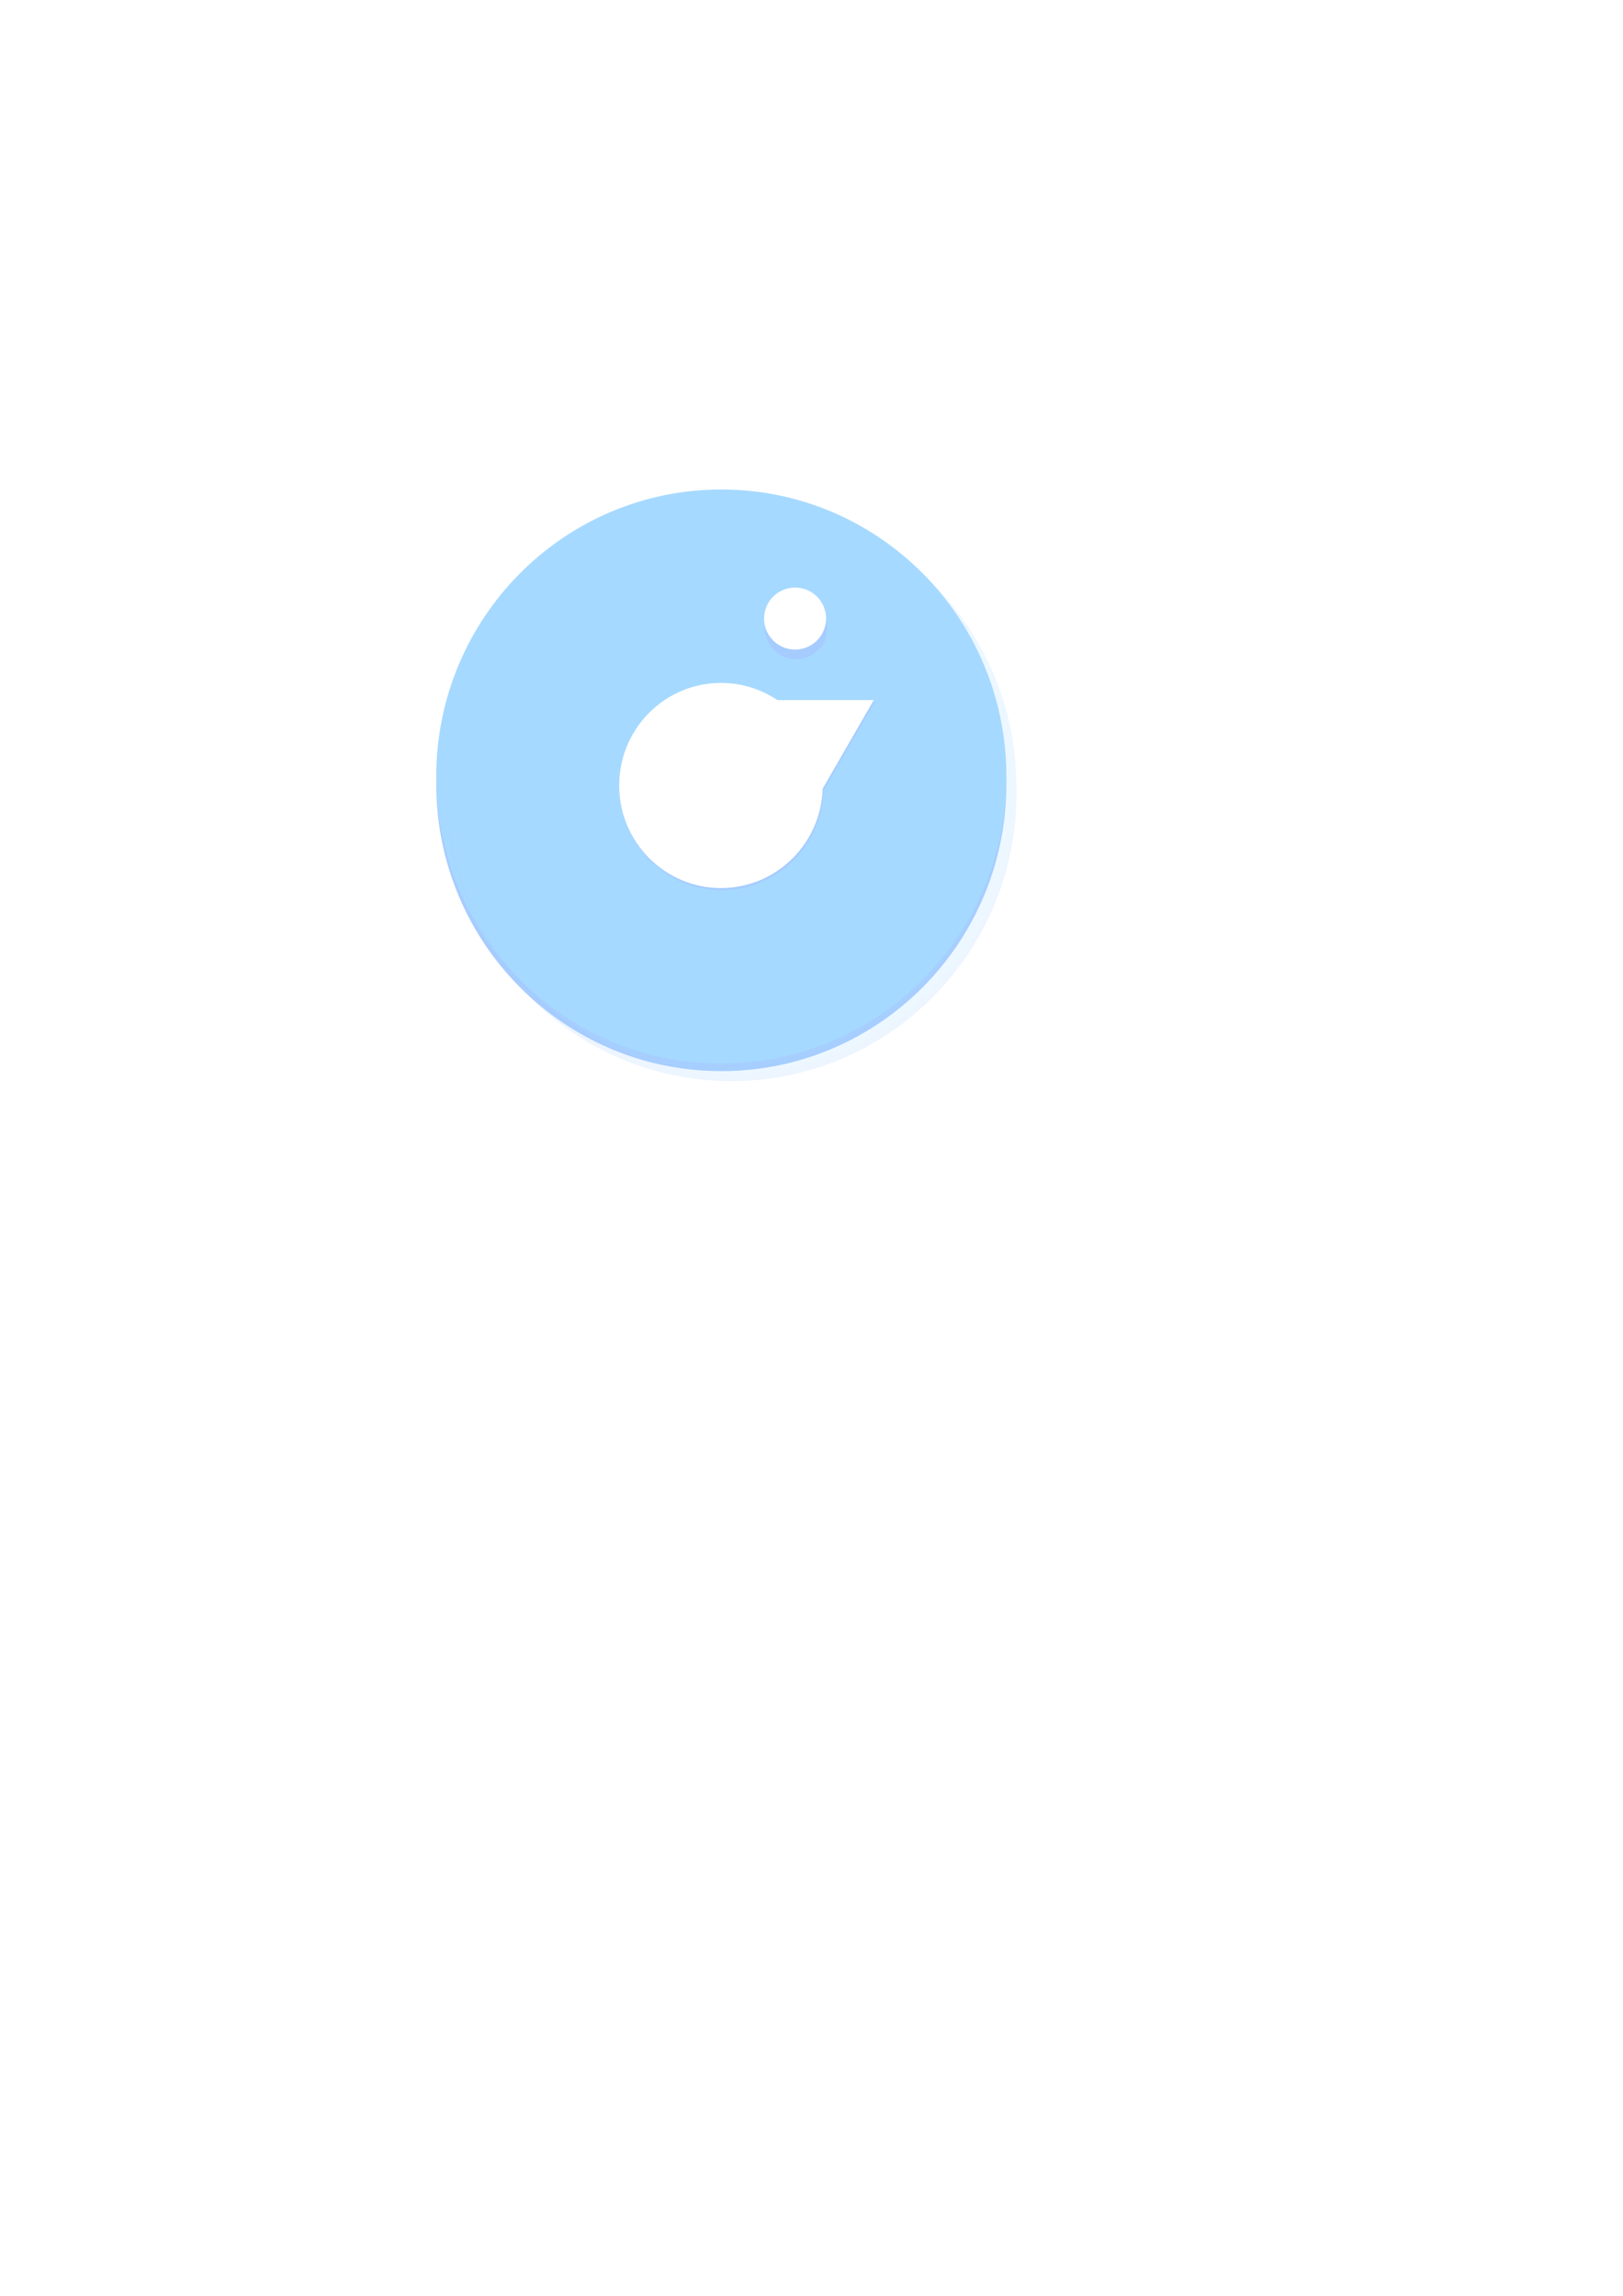<?xml version="1.0" encoding="UTF-8" standalone="no"?>
<!-- Created with Inkscape (http://www.inkscape.org/) -->

<svg
   xmlns:dc="http://purl.org/dc/elements/1.1/"
   xmlns:cc="http://creativecommons.org/ns#"
   xmlns:rdf="http://www.w3.org/1999/02/22-rdf-syntax-ns#"
   xmlns:svg="http://www.w3.org/2000/svg"
   xmlns="http://www.w3.org/2000/svg"
   xmlns:xlink="http://www.w3.org/1999/xlink"
   xmlns:sodipodi="http://sodipodi.sourceforge.net/DTD/sodipodi-0.dtd"
   xmlns:inkscape="http://www.inkscape.org/namespaces/inkscape"
   width="744.094"
   height="1052.362"
   id="svg2"
   version="1.1"
   inkscape:version="0.48.5 r10040"
   sodipodi:docname="icon.svg"
   inkscape:export-filename="W:\Align\unbuilt assets\icon.png"
   inkscape:export-xdpi="400"
   inkscape:export-ydpi="400">
  <defs
     id="defs4">
    <linearGradient
       id="linearGradient3833">
      <stop
         style="stop-color:#000000;stop-opacity:1;"
         offset="0"
         id="stop3835" />
      <stop
         style="stop-color:#000000;stop-opacity:0;"
         offset="1"
         id="stop3837" />
    </linearGradient>
    <radialGradient
       inkscape:collect="always"
       xlink:href="#linearGradient3833"
       id="radialGradient3783"
       cx="330.828"
       cy="439.328"
       fx="330.828"
       fy="439.328"
       r="155.547"
       gradientTransform="matrix(-0.011,0.629,-1.903,-0.034,1170.558,246.199)"
       gradientUnits="userSpaceOnUse" />
    <filter
       style="color-interpolation-filters:sRGB;"
       inkscape:label="Drop Shadow"
       id="filter3879">
      <feFlood
         flood-opacity="0.5"
         flood-color="rgb(0,0,0)"
         result="flood"
         id="feFlood3881" />
      <feComposite
         in="flood"
         in2="SourceGraphic"
         operator="in"
         result="composite1"
         id="feComposite3883" />
      <feGaussianBlur
         in="composite"
         stdDeviation="3"
         result="blur"
         id="feGaussianBlur3885" />
      <feOffset
         dx="0"
         dy="8"
         result="offset"
         id="feOffset3887" />
      <feComposite
         in="SourceGraphic"
         in2="offset"
         operator="over"
         result="composite2"
         id="feComposite3889" />
    </filter>
    <filter
       inkscape:label="Inner Shadow"
       inkscape:menu="Shadows and Glows"
       inkscape:menu-tooltip="Adds a colorizable drop shadow inside"
       color-interpolation-filters="sRGB"
       id="filter3999">
      <feGaussianBlur
         stdDeviation="4"
         result="result8"
         id="feGaussianBlur4001" />
      <feOffset
         dx="4"
         dy="4"
         result="result11"
         id="feOffset4003" />
      <feComposite
         result="result6"
         in="SourceGraphic"
         operator="in"
         in2="result11"
         id="feComposite4005" />
      <feFlood
         result="result10"
         in="result6"
         flood-opacity="1"
         flood-color="rgb(0,0,0)"
         id="feFlood4007" />
      <feBlend
         mode="normal"
         in="result6"
         in2="result10"
         id="feBlend4009" />
      <feComposite
         result="result2"
         operator="in"
         in2="SourceGraphic"
         id="feComposite4011" />
    </filter>
    <filter
       style="color-interpolation-filters:sRGB;"
       inkscape:label="Drop Shadow"
       id="filter4049">
      <feFlood
         flood-opacity="0.5"
         flood-color="rgb(0,0,0)"
         result="flood"
         id="feFlood4051" />
      <feComposite
         in="flood"
         in2="SourceGraphic"
         operator="in"
         result="composite1"
         id="feComposite4053" />
      <feGaussianBlur
         in="composite"
         stdDeviation="1"
         result="blur"
         id="feGaussianBlur4055" />
      <feOffset
         dx="0"
         dy="2"
         result="offset"
         id="feOffset4057" />
      <feComposite
         in="SourceGraphic"
         in2="offset"
         operator="over"
         result="composite2"
         id="feComposite4059" />
    </filter>
  </defs>
  <sodipodi:namedview
     id="base"
     pagecolor="#ffffff"
     bordercolor="#666666"
     borderopacity="1.0"
     inkscape:pageopacity="0.0"
     inkscape:pageshadow="2"
     inkscape:zoom="1.979899"
     inkscape:cx="343.24203"
     inkscape:cy="663.80609"
     inkscape:document-units="px"
     inkscape:current-layer="layer1"
     showgrid="false"
     inkscape:window-width="1920"
     inkscape:window-height="1028"
     inkscape:window-x="-8"
     inkscape:window-y="22"
     inkscape:window-maximized="1" />
  <g
     inkscape:label="Layer 1"
     inkscape:groupmode="layer"
     id="layer1">
    <path
       transform="translate(-121.218,-95.964)"
       d="m 607.102,453.342 a 155.563,155.563 0 1 1 -311.127,0 155.563,155.563 0 1 1 311.127,0 z"
       sodipodi:ry="155.56349"
       sodipodi:rx="155.56349"
       sodipodi:cy="453.34174"
       sodipodi:cx="451.53818"
       id="path3755"
       style="fill:#ffffff;fill-opacity:1;stroke:none;filter:url(#filter3879)"
       sodipodi:type="arc" />
    <g
       id="g3801"
       transform="matrix(1.143,0,0,1.143,-47.102,-52.692)">
      <path
         sodipodi:type="arc"
         style="fill:#a6ccff;fill-opacity:1;stroke:none"
         id="path3791"
         sodipodi:cx="451.53818"
         sodipodi:cy="453.34174"
         sodipodi:rx="155.56349"
         sodipodi:ry="155.56349"
         d="m 607.102,453.342 c 0,85.915 -69.648,155.563 -155.563,155.563 -85.915,0 -155.563,-69.648 -155.563,-155.563 0,-85.915 69.648,-155.564 155.563,-155.564 85.915,0 155.563,69.648 155.563,155.564 z"
         transform="matrix(0.735,0,0,0.74,-1.346,25.08)" />
      <path
         transform="matrix(0.735,0,0,0.74,-1.346,22.05)"
         d="m 607.102,453.342 c 0,85.915 -69.648,155.563 -155.563,155.563 -85.915,0 -155.563,-69.648 -155.563,-155.563 0,-85.915 69.648,-155.564 155.563,-155.564 85.915,0 155.563,69.648 155.563,155.564 z"
         sodipodi:ry="155.56349"
         sodipodi:rx="155.56349"
         sodipodi:cy="453.34174"
         sodipodi:cx="451.53818"
         id="path3759"
         style="fill:#a6d9ff;fill-opacity:1;stroke:none"
         sodipodi:type="arc" />
    </g>
    <path
       transform="translate(15.152,25.254)"
       d="m 363.655,265.453 a 9.091,9.091 0 1 1 -18.183,0 9.091,9.091 0 1 1 18.183,0 z"
       sodipodi:ry="9.0913725"
       sodipodi:rx="9.0913725"
       sodipodi:cy="265.45334"
       sodipodi:cx="354.56354"
       id="path3789"
       style="fill:#a6ccff;fill-opacity:1;stroke:none"
       sodipodi:type="arc" />
    <g
       transform="matrix(1.143,0,0,1.143,-47.102,-52.692)"
       id="g3993"
       style="opacity:0.2;filter:url(#filter3999)">
      <path
         transform="matrix(0.735,0,0,0.74,-1.346,25.08)"
         d="m 607.102,453.342 c 0,85.915 -69.648,155.563 -155.563,155.563 -85.915,0 -155.563,-69.648 -155.563,-155.563 0,-85.915 69.648,-155.564 155.563,-155.564 85.915,0 155.563,69.648 155.563,155.564 z"
         sodipodi:ry="155.56349"
         sodipodi:rx="155.56349"
         sodipodi:cy="453.34174"
         sodipodi:cx="451.53818"
         id="path3995"
         style="fill:#a6ccff;fill-opacity:1;stroke:none"
         sodipodi:type="arc" />
      <path
         sodipodi:type="arc"
         style="fill:#a6d9ff;fill-opacity:1;stroke:none"
         id="path3997"
         sodipodi:cx="451.53818"
         sodipodi:cy="453.34174"
         sodipodi:rx="155.56349"
         sodipodi:ry="155.56349"
         d="m 607.102,453.342 c 0,85.915 -69.648,155.563 -155.563,155.563 -85.915,0 -155.563,-69.648 -155.563,-155.563 0,-85.915 69.648,-155.564 155.563,-155.564 85.915,0 155.563,69.648 155.563,155.564 z"
         transform="matrix(0.735,0,0,0.74,-1.346,22.05)" />
    </g>
    <path
       transform="matrix(1.562,0,0,1.562,-188.886,-126.637)"
       d="m 363.655,265.453 a 9.091,9.091 0 1 1 -18.183,0 9.091,9.091 0 1 1 18.183,0 z"
       sodipodi:ry="9.0913725"
       sodipodi:rx="9.0913725"
       sodipodi:cy="265.45334"
       sodipodi:cx="354.56354"
       id="path3799"
       style="fill:#a6ccff;fill-opacity:1;stroke:none"
       sodipodi:type="arc" />
    <g
       transform="matrix(1.143,0,0,1.143,-47.102,-52.692)"
       id="g3973" />
    <path
       sodipodi:type="arc"
       style="fill:#ffffff;fill-opacity:1;stroke:none"
       id="path3777"
       sodipodi:cx="354.56354"
       sodipodi:cy="265.45334"
       sodipodi:rx="9.0913725"
       sodipodi:ry="9.0913725"
       d="m 363.655,265.453 a 9.091,9.091 0 1 1 -18.183,0 9.091,9.091 0 1 1 18.183,0 z"
       transform="matrix(1.562,0,0,1.562,-189.304,-131.099)" />
    <g
       transform="matrix(1.167,0,0,1.167,-48.002,-65.447)"
       id="g3793">
      <path
         transform="matrix(0.257,0,0,0.259,208.63,248.021)"
         d="m 607.102,453.342 c 0,85.915 -69.648,155.563 -155.563,155.563 -85.915,0 -155.563,-69.648 -155.563,-155.563 0,-85.915 69.648,-155.564 155.563,-155.564 85.915,0 155.563,69.648 155.563,155.564 z"
         sodipodi:ry="155.56349"
         sodipodi:rx="155.56349"
         sodipodi:cy="453.34174"
         sodipodi:cx="451.53818"
         id="path3795"
         style="fill:#a6ccff;fill-opacity:1;stroke:none"
         sodipodi:type="arc" />
      <path
         sodipodi:type="star"
         style="fill:#a6ccff;fill-opacity:1;stroke:none"
         id="path3797"
         sodipodi:sides="3"
         sodipodi:cx="357.59399"
         sodipodi:cy="346.26556"
         sodipodi:r1="31.31473"
         sodipodi:r2="15.657364"
         sodipodi:arg1="1.5707963"
         sodipodi:arg2="2.6179939"
         inkscape:flatsided="false"
         inkscape:rounded="0"
         inkscape:randomized="0"
         d="m 357.594,377.58 -13.56,-23.486 -13.56,-23.486 27.119,0 27.119,0 -13.56,23.486 z"
         inkscape:transform-center-y="7.8286822"
         transform="translate(0,1.299)" />
    </g>
    <g
       id="g3779"
       transform="matrix(1.167,0,0,1.167,-48.359,-67.233)"
       style="filter:url(#filter4049)">
      <path
         sodipodi:type="arc"
         style="fill:#ffffff;fill-opacity:1;stroke:none"
         id="path3763"
         sodipodi:cx="451.53818"
         sodipodi:cy="453.34174"
         sodipodi:rx="155.56349"
         sodipodi:ry="155.56349"
         d="m 607.102,453.342 c 0,85.915 -69.648,155.563 -155.563,155.563 -85.915,0 -155.563,-69.648 -155.563,-155.563 0,-85.915 69.648,-155.564 155.563,-155.564 85.915,0 155.563,69.648 155.563,155.564 z"
         transform="matrix(0.257,0,0,0.259,208.63,246.723)" />
      <path
         inkscape:transform-center-y="7.8286822"
         d="m 357.594,377.58 -13.56,-23.486 -13.56,-23.486 27.119,0 27.119,0 -13.56,23.486 z"
         inkscape:randomized="0"
         inkscape:rounded="0"
         inkscape:flatsided="false"
         sodipodi:arg2="2.6179939"
         sodipodi:arg1="1.5707963"
         sodipodi:r2="15.657364"
         sodipodi:r1="31.31473"
         sodipodi:cy="346.26556"
         sodipodi:cx="357.59399"
         sodipodi:sides="3"
         id="path3771"
         style="fill:#ffffff;fill-opacity:1;stroke:none"
         sodipodi:type="star" />
    </g>
  </g>
</svg>
